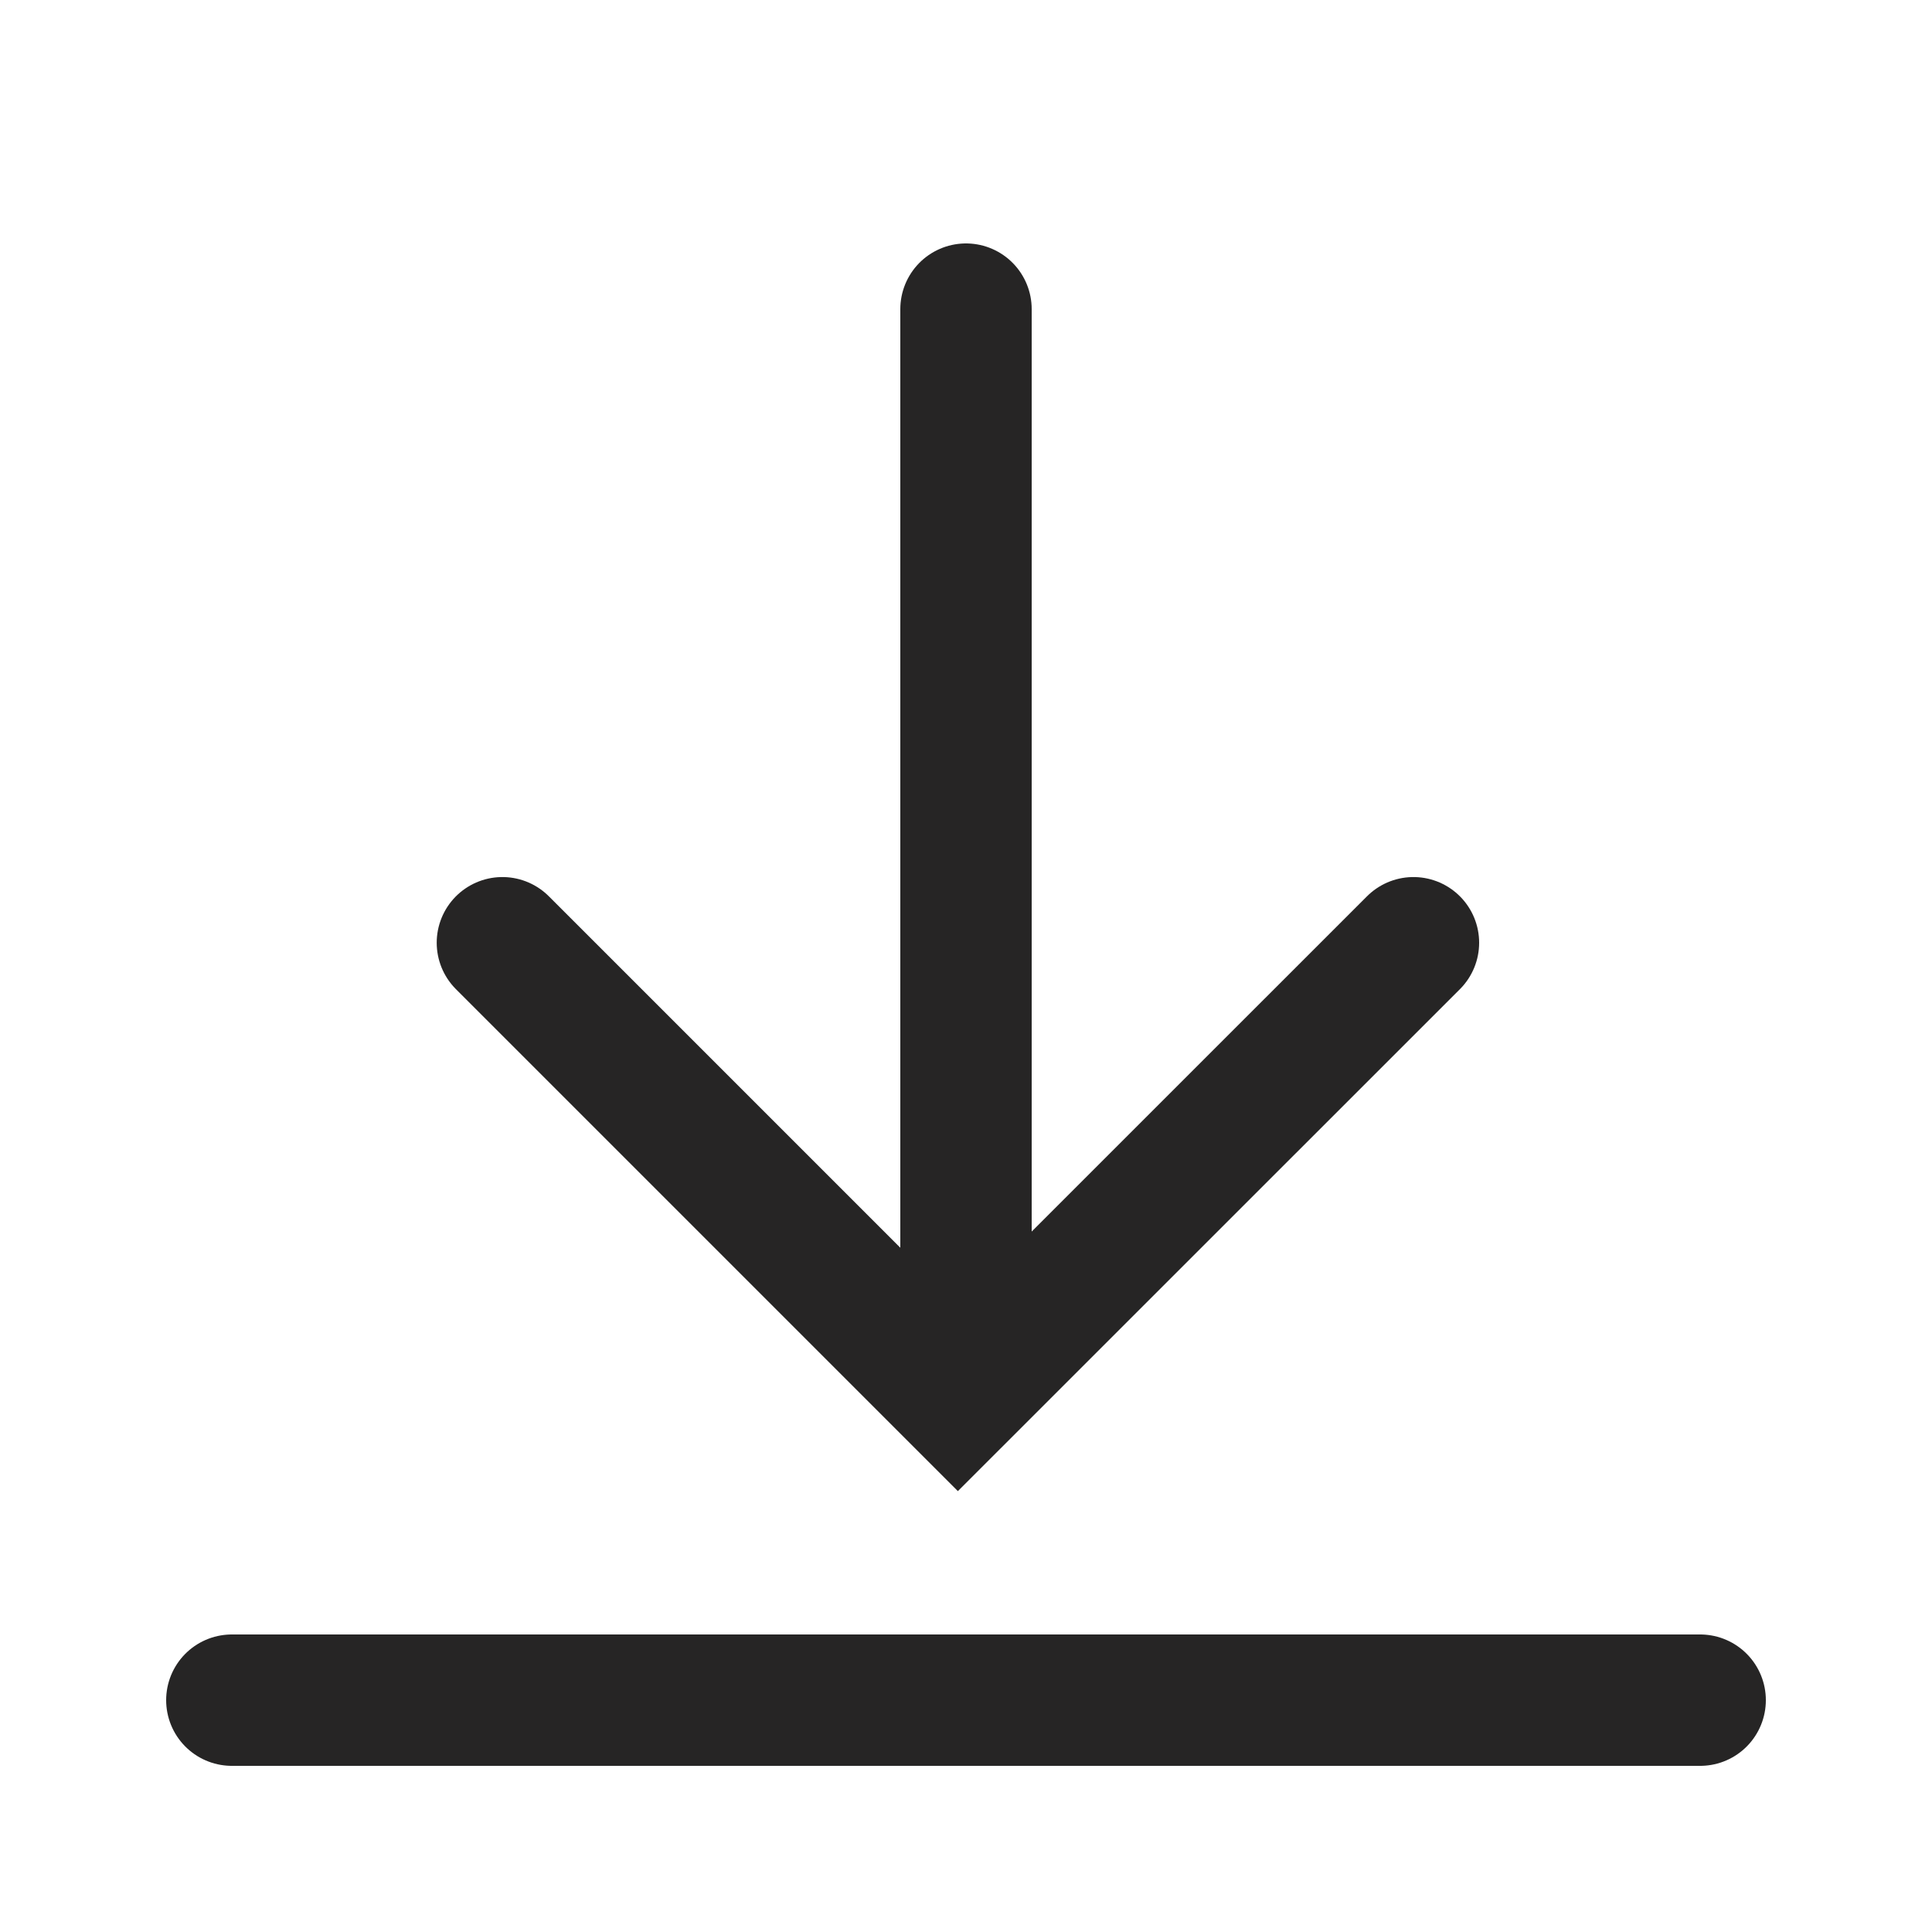 <svg xmlns="http://www.w3.org/2000/svg" width="25" height="25" viewBox="0 0 25 25">
    <path data-name="사각형 1223" style="fill:none" d="M0 0h25v25H0z"/>
    <g data-name="그룹 334">
        <path data-name="선 207" transform="translate(12.5 4)" style="stroke:#262525;stroke-linecap:round;stroke-miterlimit:8;stroke-width:1.7px;fill:none" d="M0 0v13"/>
        <path data-name="패스 25995" d="m7 19 5.894 5.894L18.789 19" transform="translate(-.499 -6.801)" style="stroke:#262525;stroke-linecap:round;stroke-miterlimit:8;stroke-width:1.7px;fill:none"/>
        <path data-name="선 208" transform="translate(3 22)" style="stroke:#262525;stroke-linecap:round;stroke-miterlimit:8;stroke-width:1.7px;fill:none" d="M19 0H0"/>
    </g>
</svg>
